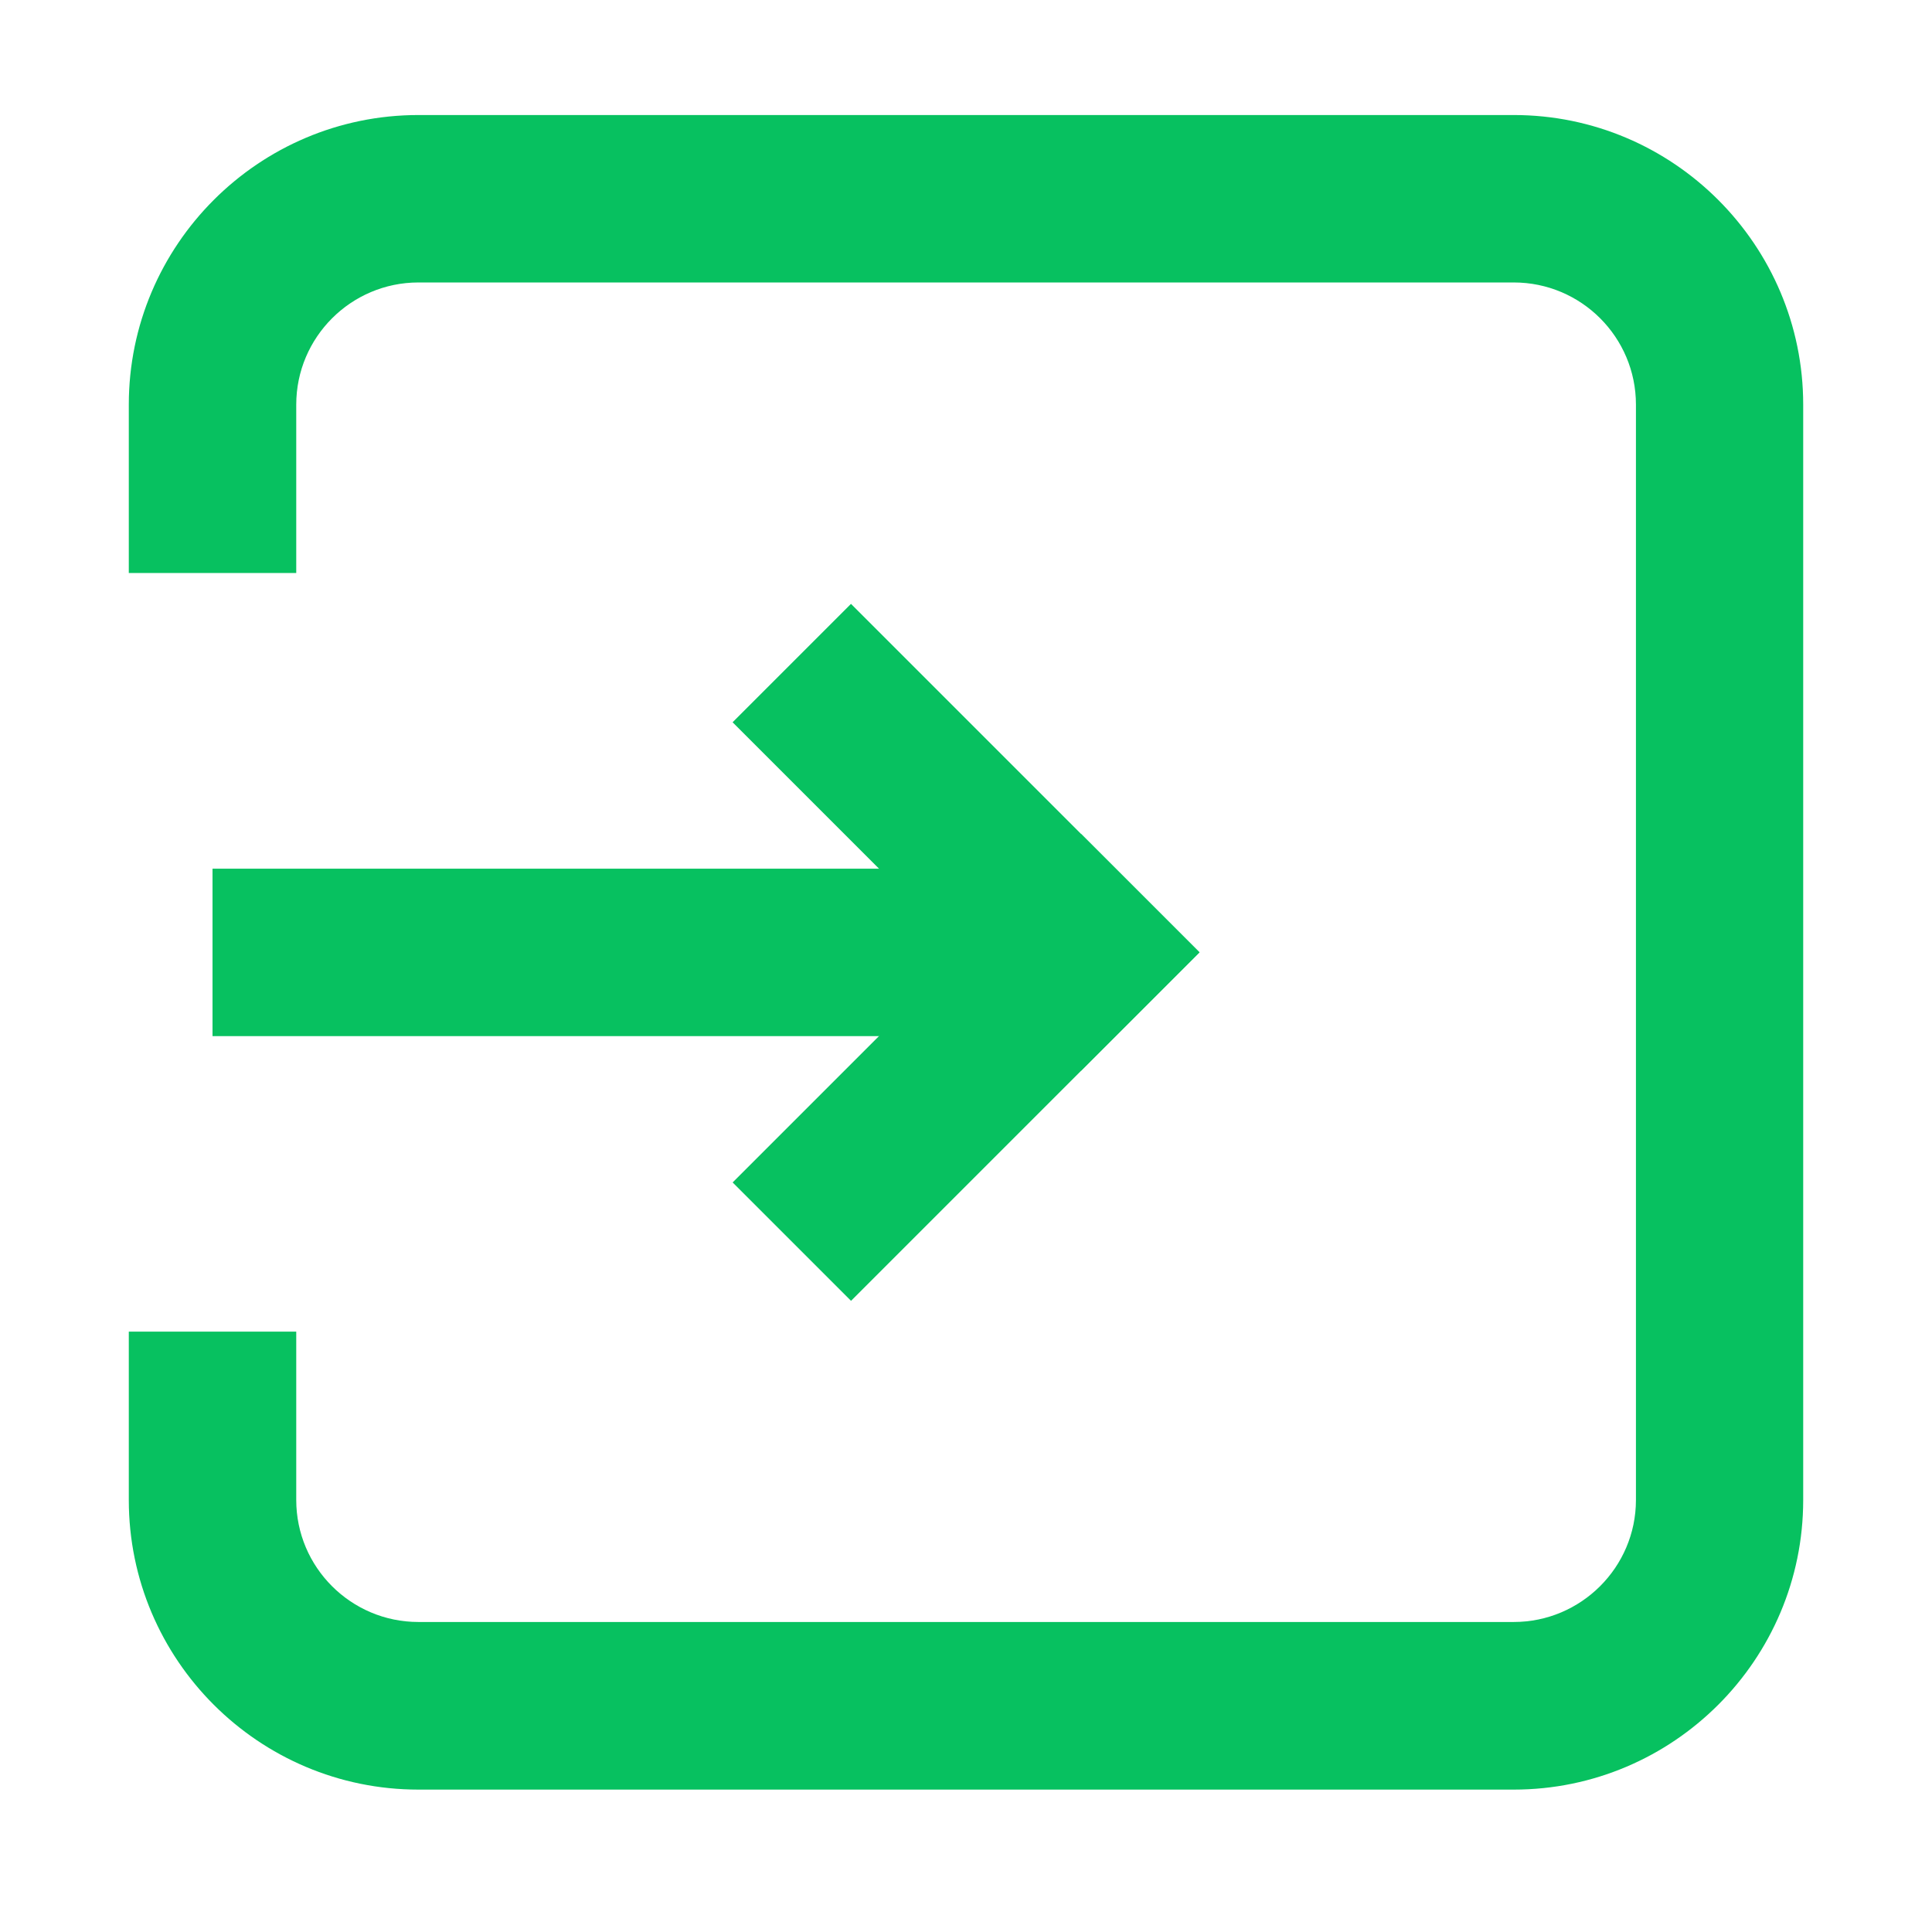<?xml version="1.0" standalone="no"?><!DOCTYPE svg PUBLIC "-//W3C//DTD SVG 1.1//EN" "http://www.w3.org/Graphics/SVG/1.1/DTD/svg11.dtd"><svg t="1631953500681" class="icon" viewBox="0 0 1024 1024" version="1.1" xmlns="http://www.w3.org/2000/svg" p-id="8054" width="100" height="100" xmlns:xlink="http://www.w3.org/1999/xlink"><defs><style type="text/css"></style></defs><path d="M802.323 948.527H221.772C137.102 948.527 68.267 879.692 68.267 795.022v-89.221h88.747v89.221c0 35.65 29.013 64.664 64.759 64.664h580.551c35.65 0 64.759-29.013 64.759-64.664V214.471c0-35.745-29.013-64.759-64.759-64.759H221.772c-35.65 0-64.759 29.013-64.759 64.759v89.221H68.267v-89.221C68.267 129.896 137.102 60.966 221.772 60.966h580.551C886.898 60.966 955.733 129.896 955.733 214.471v580.551c0 84.67-68.836 153.505-153.41 153.505z" fill="#07c160" p-id="8055"></path><path d="M112.64 460.421h460.421v88.747H112.64z" fill="#07c160" p-id="8056"></path><path d="M388.314 626.715l184.705-184.705 62.753 62.752-184.705 184.705z" fill="#07c160" p-id="8057"></path><path d="M388.289 382.815l62.752-62.753L635.747 504.766l-62.752 62.752z" fill="#07c160" p-id="8058"></path></svg>